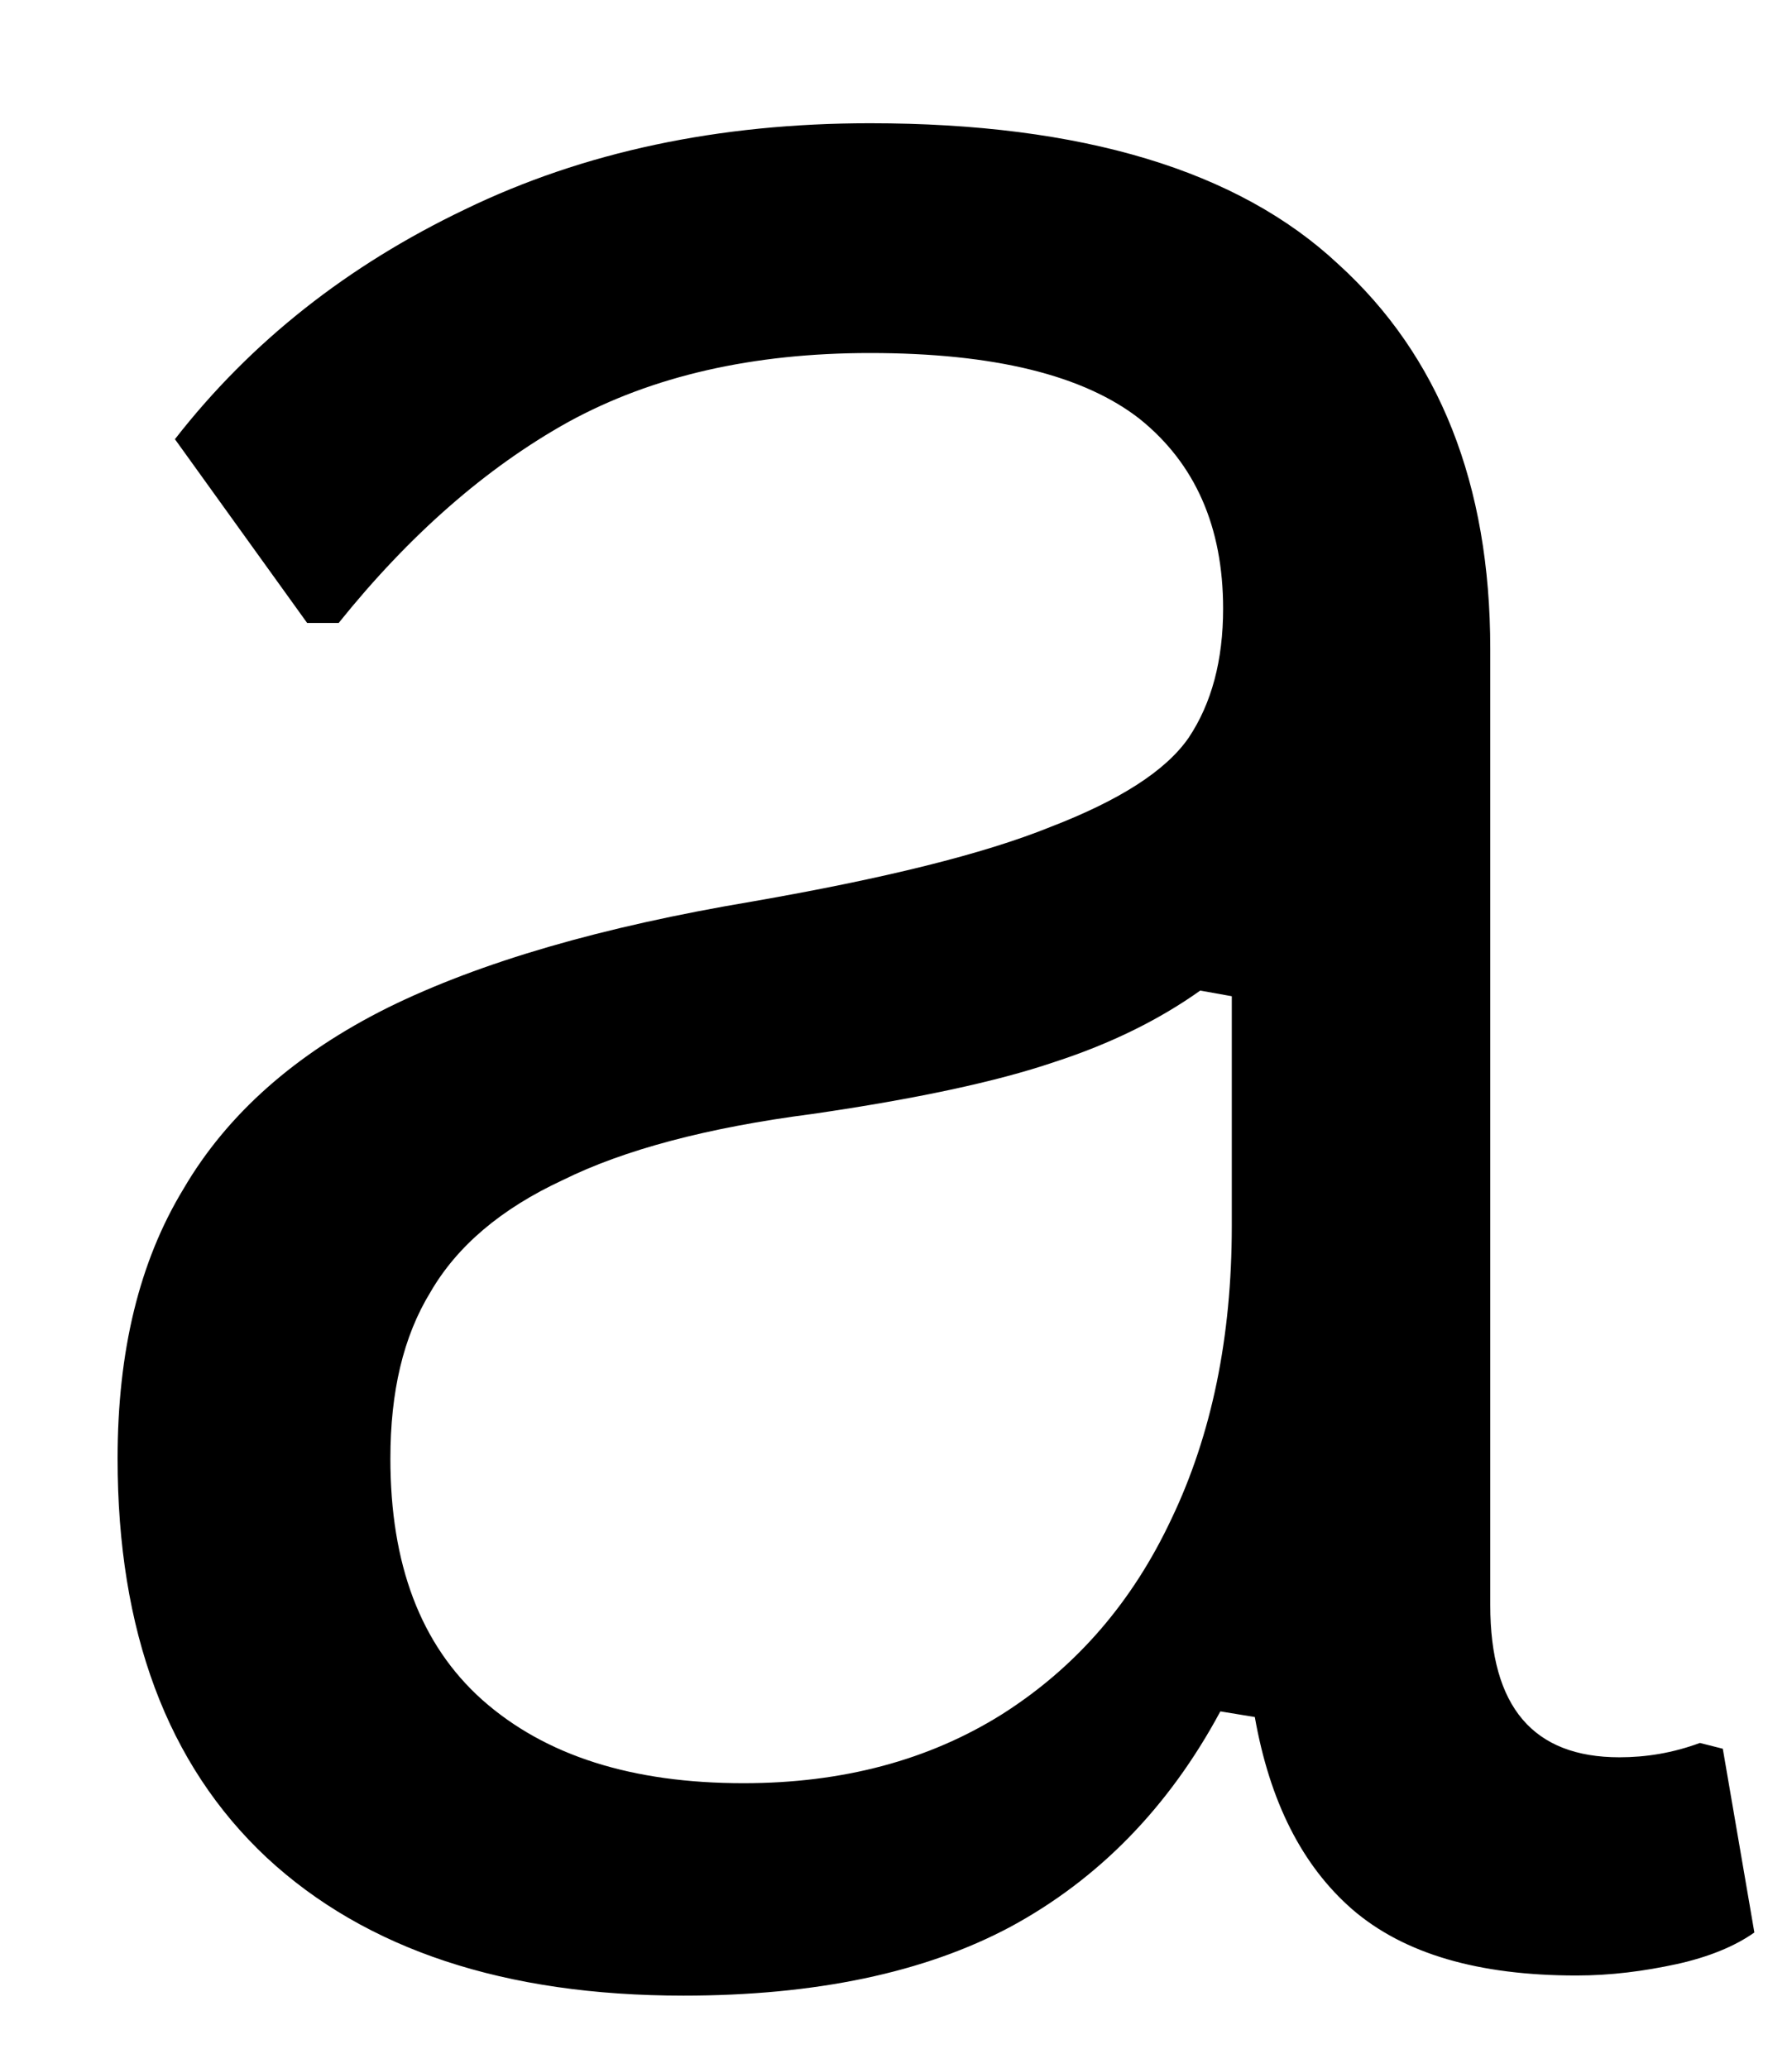<svg width="13" height="15" viewBox="0 0 13 15" fill="none" xmlns="http://www.w3.org/2000/svg">
<path d="M4.957 14.477C3.665 14.477 2.655 14.144 1.936 13.477C1.212 12.8 0.853 11.831 0.853 10.581C0.853 9.805 1.009 9.154 1.332 8.623C1.649 8.081 2.144 7.644 2.811 7.311C3.488 6.977 4.373 6.722 5.457 6.54C6.415 6.373 7.134 6.196 7.623 5.998C8.123 5.805 8.457 5.592 8.623 5.352C8.79 5.102 8.873 4.79 8.873 4.415C8.873 3.821 8.67 3.363 8.269 3.04C7.863 2.722 7.212 2.561 6.311 2.561C5.462 2.561 4.733 2.727 4.123 3.061C3.524 3.394 2.967 3.884 2.457 4.519H2.228L1.269 3.186C1.821 2.477 2.524 1.925 3.373 1.519C4.233 1.102 5.212 0.894 6.311 0.894C7.853 0.894 8.983 1.238 9.707 1.915C10.441 2.581 10.811 3.514 10.811 4.706V11.644C10.811 12.383 11.123 12.748 11.748 12.748C11.941 12.748 12.134 12.717 12.332 12.644L12.498 12.686L12.727 14.019C12.587 14.118 12.399 14.196 12.165 14.248C11.925 14.3 11.686 14.331 11.436 14.331C10.727 14.331 10.186 14.175 9.811 13.852C9.446 13.534 9.212 13.071 9.103 12.456L8.853 12.415C8.478 13.113 7.967 13.633 7.332 13.977C6.707 14.311 5.915 14.477 4.957 14.477ZM5.394 12.936C6.113 12.936 6.738 12.769 7.269 12.436C7.811 12.092 8.217 11.618 8.498 11.019C8.79 10.409 8.936 9.701 8.936 8.894V7.227L8.707 7.186C8.415 7.394 8.061 7.571 7.644 7.706C7.228 7.847 6.644 7.972 5.894 8.081C5.129 8.18 4.524 8.342 4.082 8.561C3.634 8.769 3.316 9.04 3.123 9.373C2.925 9.696 2.832 10.097 2.832 10.581C2.832 11.347 3.05 11.93 3.498 12.331C3.957 12.738 4.587 12.936 5.394 12.936Z" fill="black"/>
</svg>
